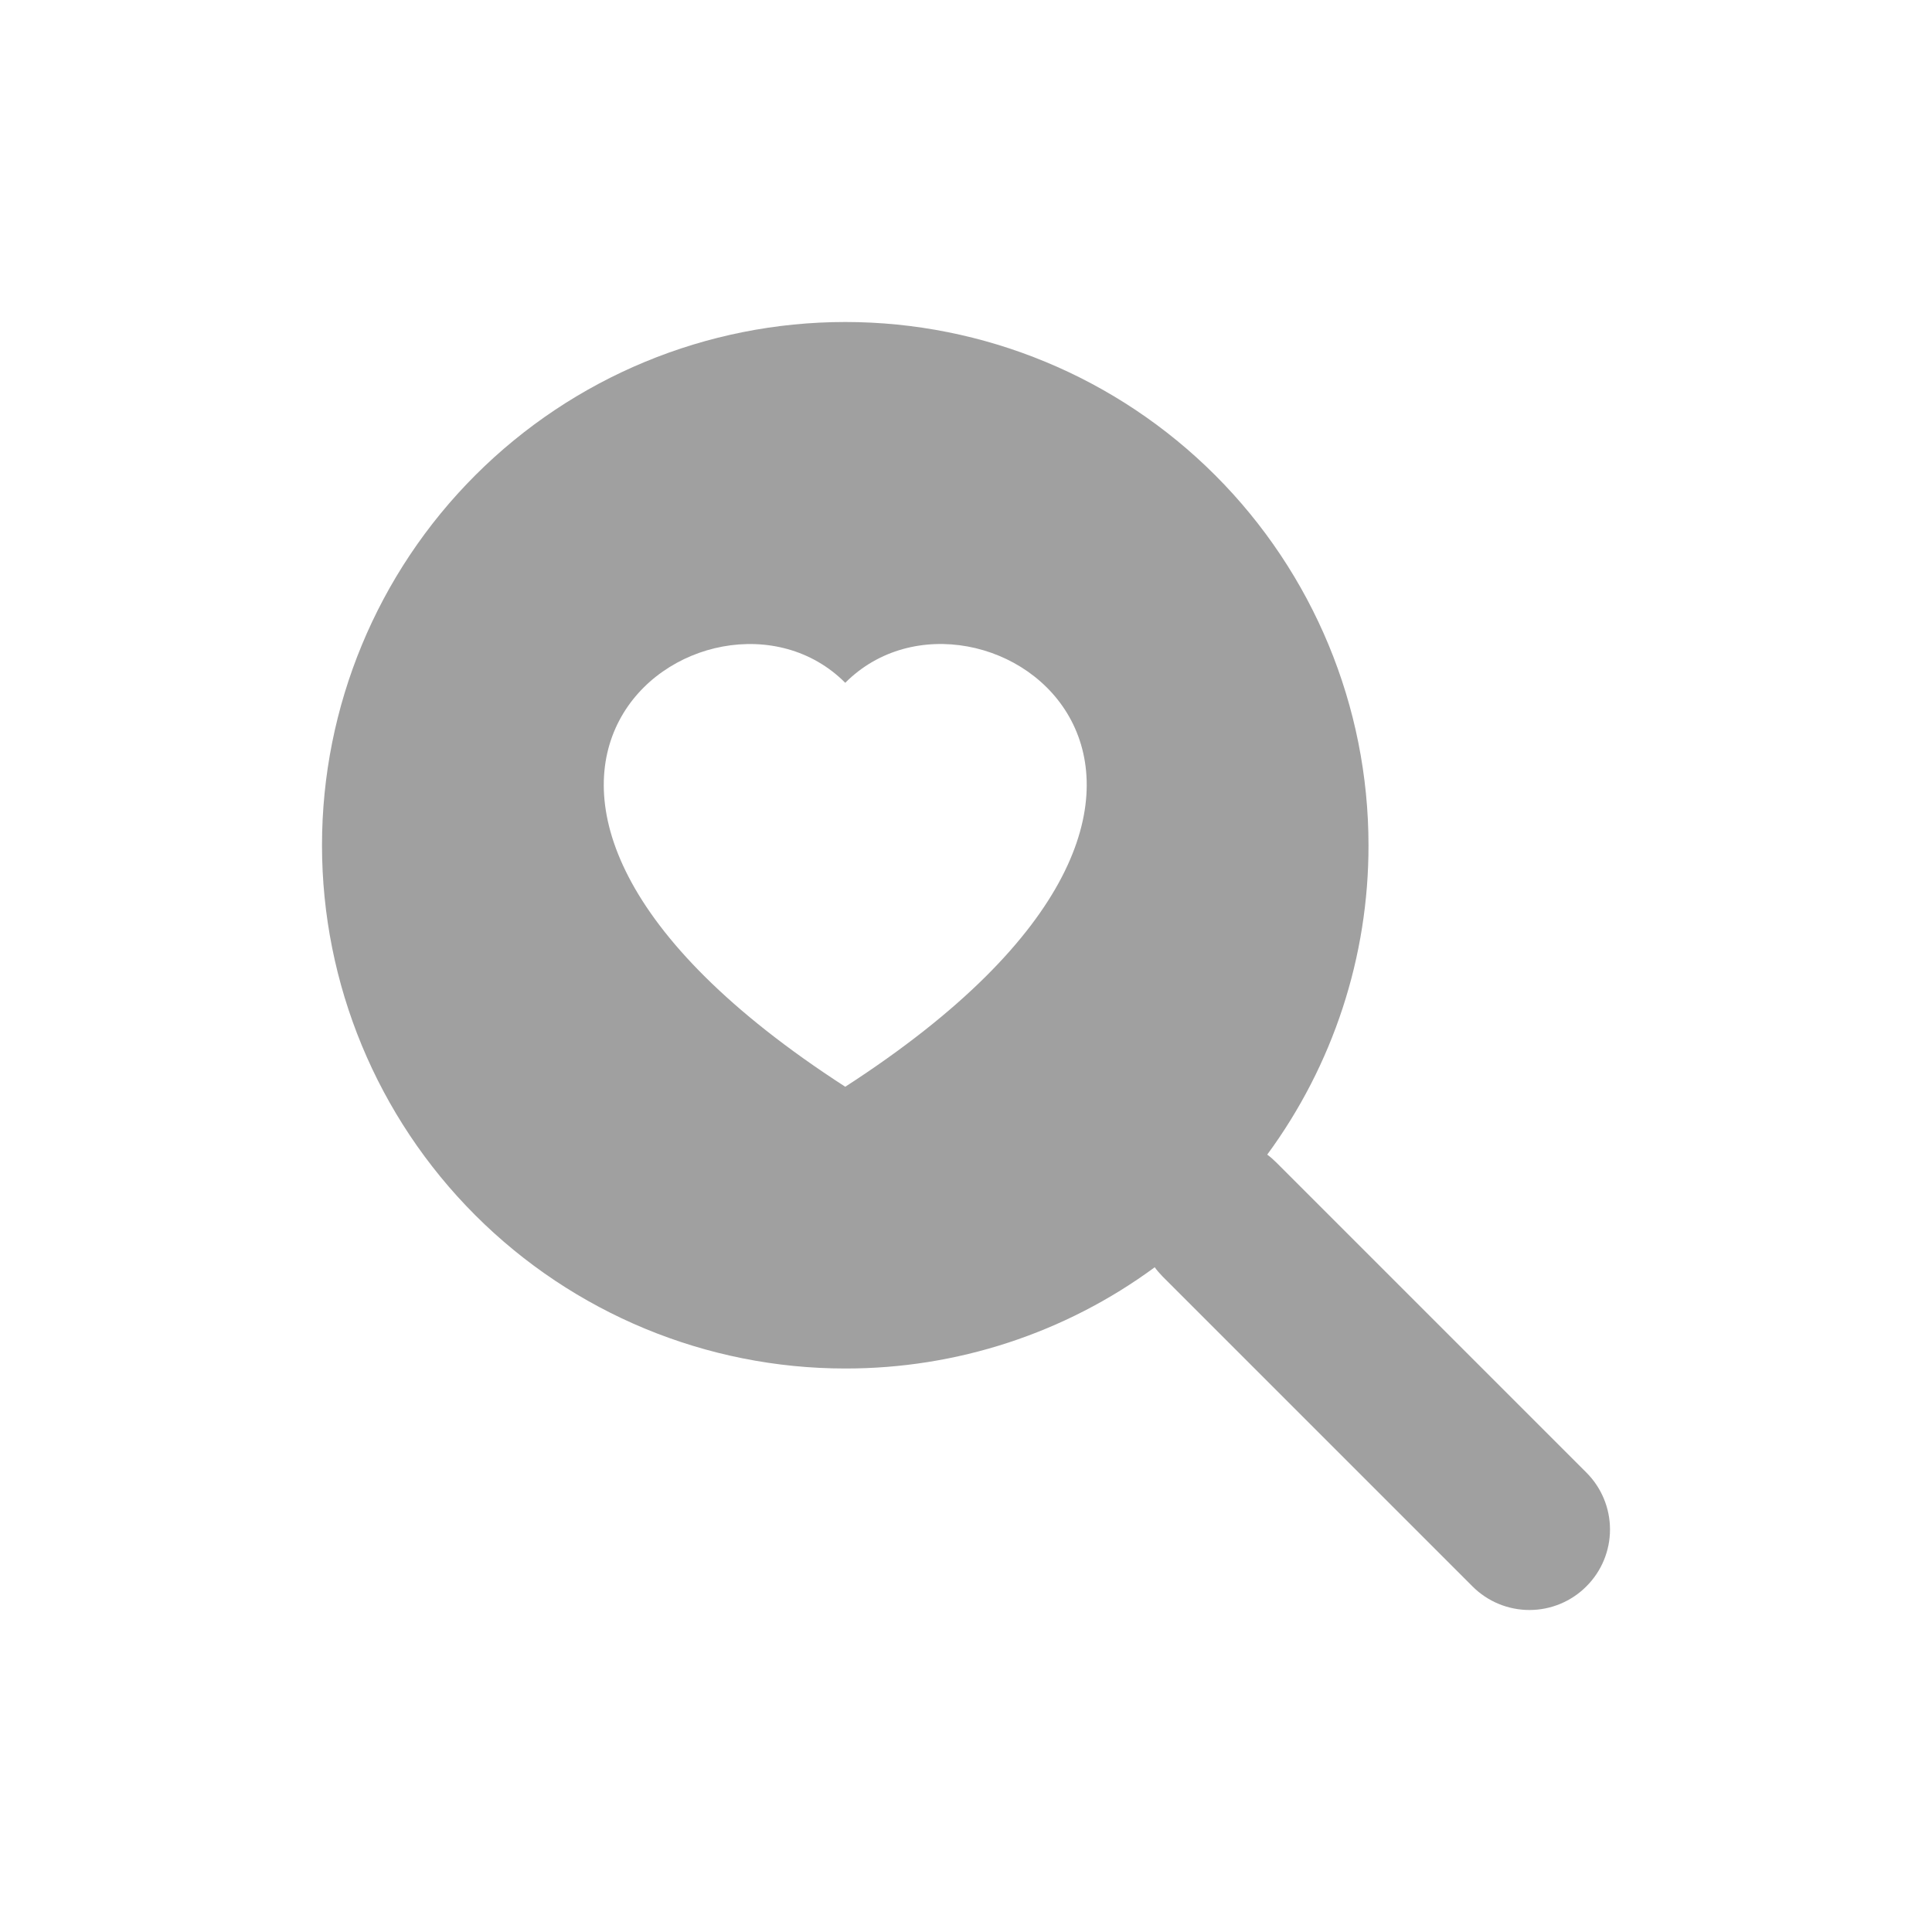 <svg width="24" height="24" viewBox="0 0 24 24" fill="none" xmlns="http://www.w3.org/2000/svg">
<g id="Icon / Search">
<path id="Vector" d="M10.5 17C11.883 17.002 13.231 16.562 14.345 15.742H14.344C14.373 15.782 14.406 15.82 14.442 15.857L18.292 19.707C18.48 19.895 18.734 20 18.999 20C19.264 20 19.519 19.895 19.706 19.707C19.894 19.52 20 19.266 20 19C20 18.735 19.895 18.481 19.707 18.293L15.857 14.443C15.821 14.407 15.783 14.373 15.742 14.343C16.561 13.229 17.002 11.883 17 10.5C17 8.776 16.315 7.123 15.096 5.904C13.877 4.685 12.224 4 10.5 4C8.776 4 7.123 4.685 5.904 5.904C4.685 7.123 4 8.776 4 10.5C4 12.224 4.685 13.877 5.904 15.096C7.123 16.315 8.776 17 10.5 17ZM10.5 8.482C12.164 6.809 16.325 9.736 10.5 13.5C4.675 9.736 8.836 6.81 10.5 8.482Z" fill="#A0A0A0"/>
</g>
</svg>
